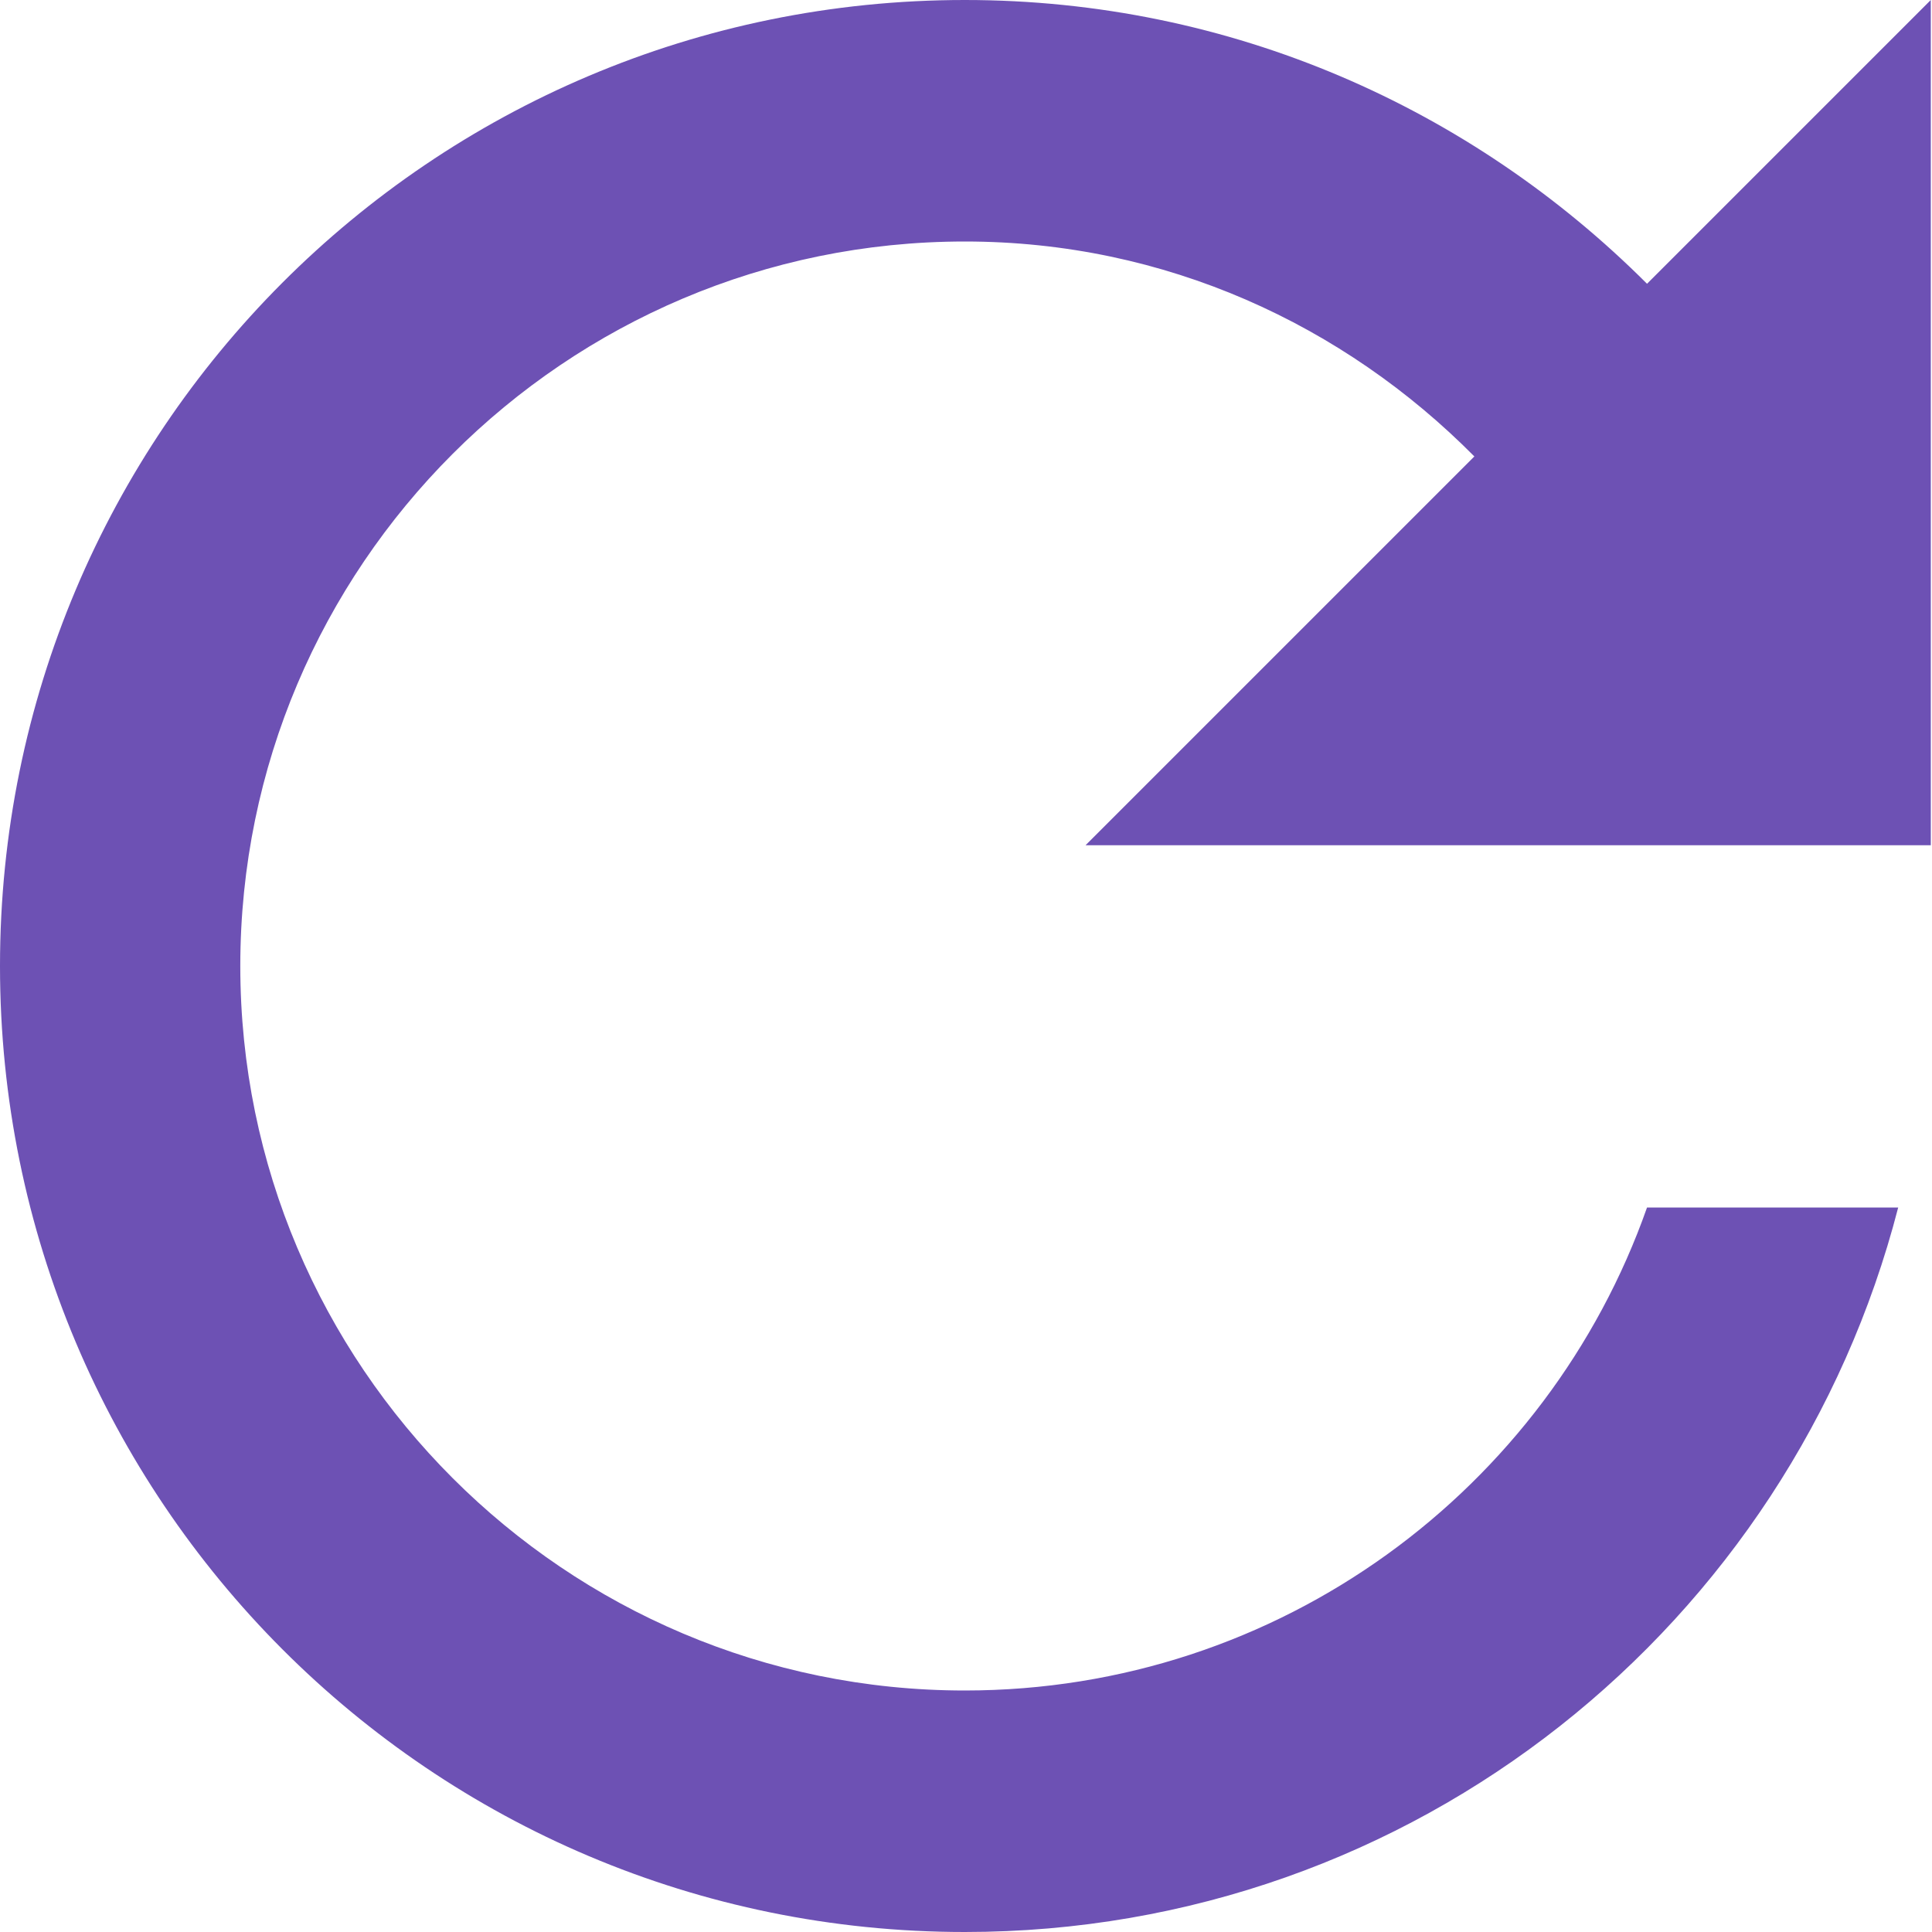 <svg width="64" height="64" viewBox="0 0 64 64" fill="none" xmlns="http://www.w3.org/2000/svg">
<path id="Vector" d="M54.56 9.4C48.76 3.6 40.8 0 31.96 0C14.28 0 0 14.32 0 32C0 49.68 14.28 64 31.96 64C46.88 64 59.32 53.8 62.88 40H54.56C51.28 49.32 42.4 56 31.96 56C18.72 56 7.96 45.24 7.96 32C7.96 18.76 18.72 8 31.96 8C38.6 8 44.52 10.76 48.84 15.12L35.96 28H63.96V0L54.56 9.4Z" fill="#6D51B4"/>
</svg>
